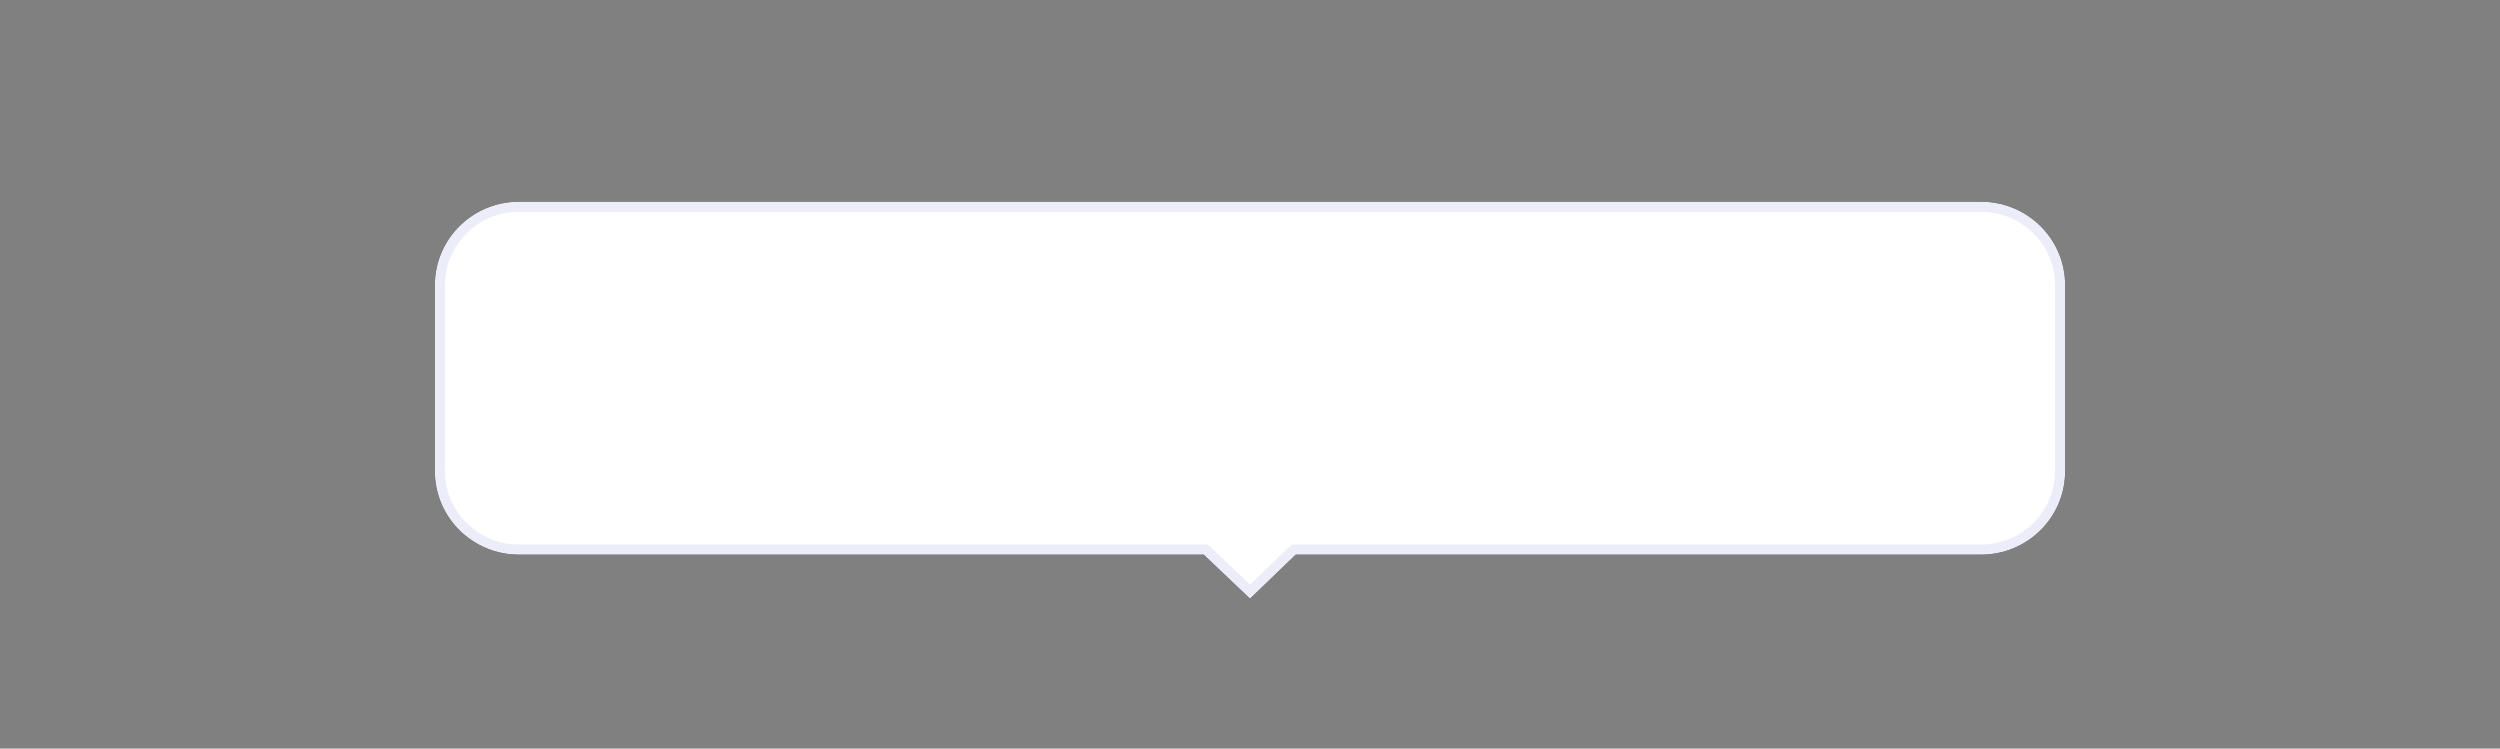 <svg width="364" height="109" viewBox="0 0 364 109" fill="none" xmlns="http://www.w3.org/2000/svg">
<rect x="0" y="0" width="364" height="109" fill="#808080" stroke="none"/>
<g clip-path="url(#clip0_1_1416)">
<path d="M64.056 41.504C64.056 35.209 69.208 30.106 75.563 30.106H288.437C294.792 30.106 299.944 35.209 299.944 41.504V68.621C299.944 74.916 294.792 80.019 288.437 80.019H188.357L182 86.144L175.553 80.019H75.563C69.208 80.019 64.056 74.916 64.056 68.621V41.504Z" fill="black" stroke="black" stroke-width="1.48" stroke-miterlimit="10"/>
<path d="M64.056 41.504C64.056 35.209 69.208 30.106 75.563 30.106H288.437C294.792 30.106 299.944 35.209 299.944 41.504V68.621C299.944 74.916 294.792 80.019 288.437 80.019H188.357L182 86.144L175.553 80.019H75.563C69.208 80.019 64.056 74.916 64.056 68.621V41.504Z" fill="white" stroke="#EDEDFA" stroke-width="1.48" stroke-miterlimit="10"/>
</g>
<defs>
<clipPath id="clip0_1_1416">
<rect width="364" height="108" fill="white" transform="translate(0 0.485)"/>
</clipPath>
</defs>
</svg>
